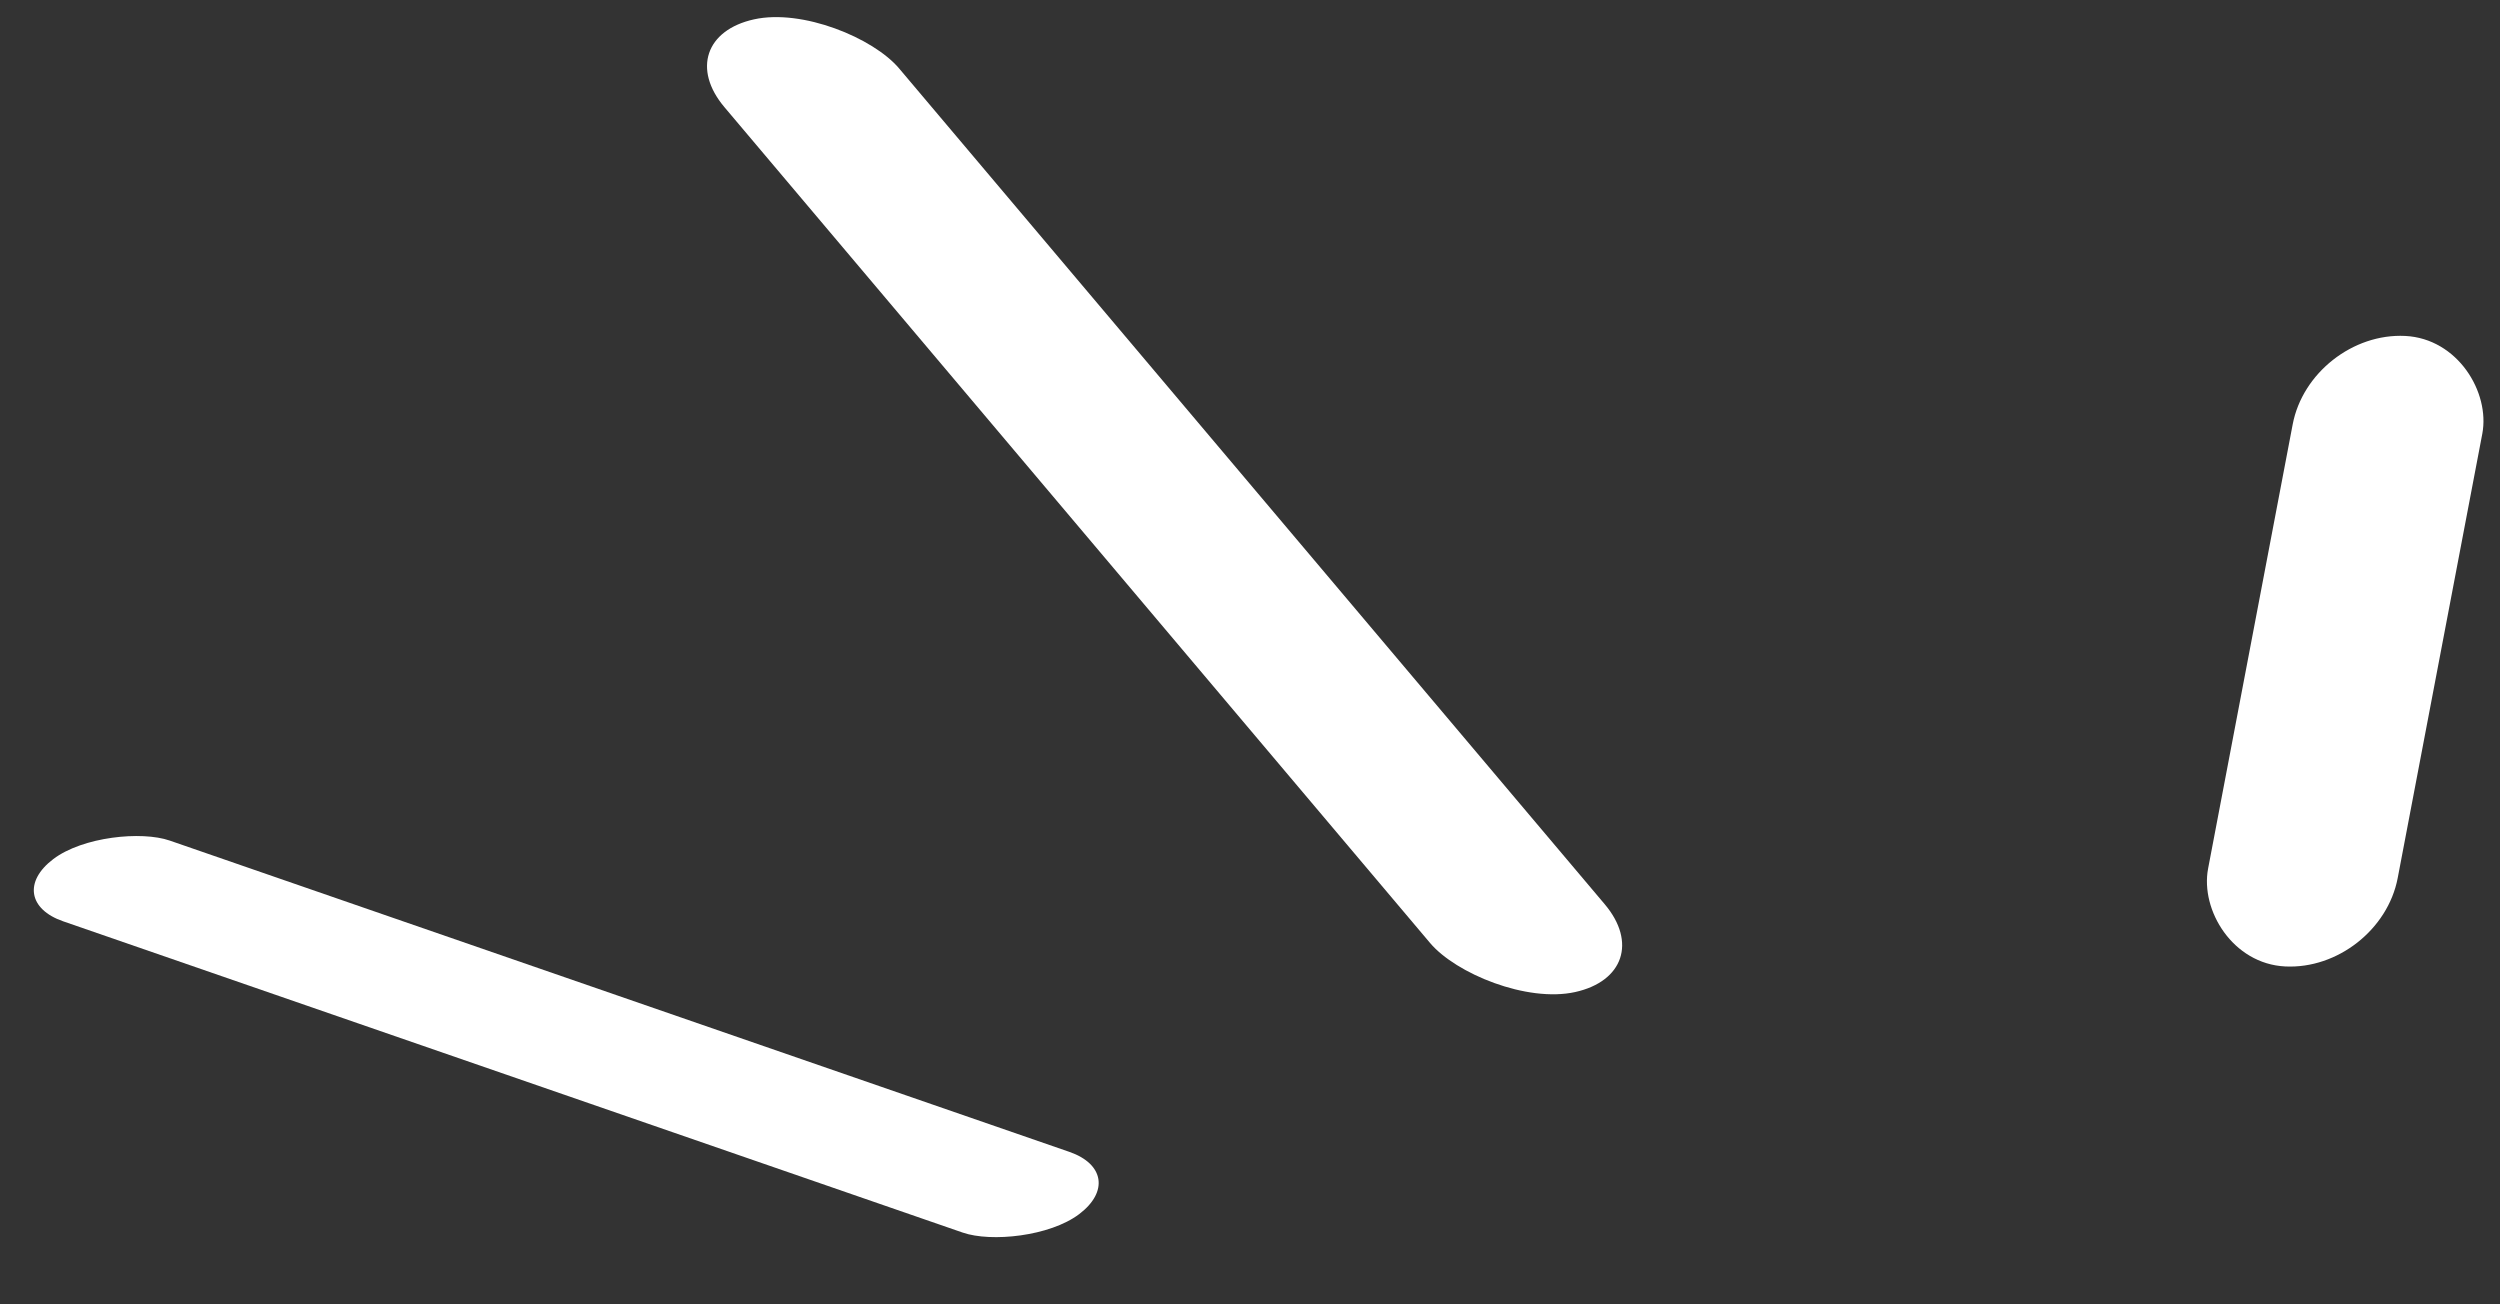 <svg width="23" height="12" viewBox="0 0 23 12" fill="none" xmlns="http://www.w3.org/2000/svg">
<rect x="0" y="0" width="23" height="12" fill="#333333" stroke="none"/>
<rect width="1.746" height="5.907" rx="0.873" transform="matrix(0.999 0.05 -0.187 0.982 21.256 3.047)" fill="white"/>
<rect width="1.647" height="11.713" rx="0.824" transform="matrix(0.976 -0.216 0.645 0.764 6.133 0.356)" fill="white"/>
<rect width="1.23" height="9.988" rx="0.615" transform="matrix(0.797 -0.604 0.945 0.327 0 8.275)" fill="white"/>
</svg>
